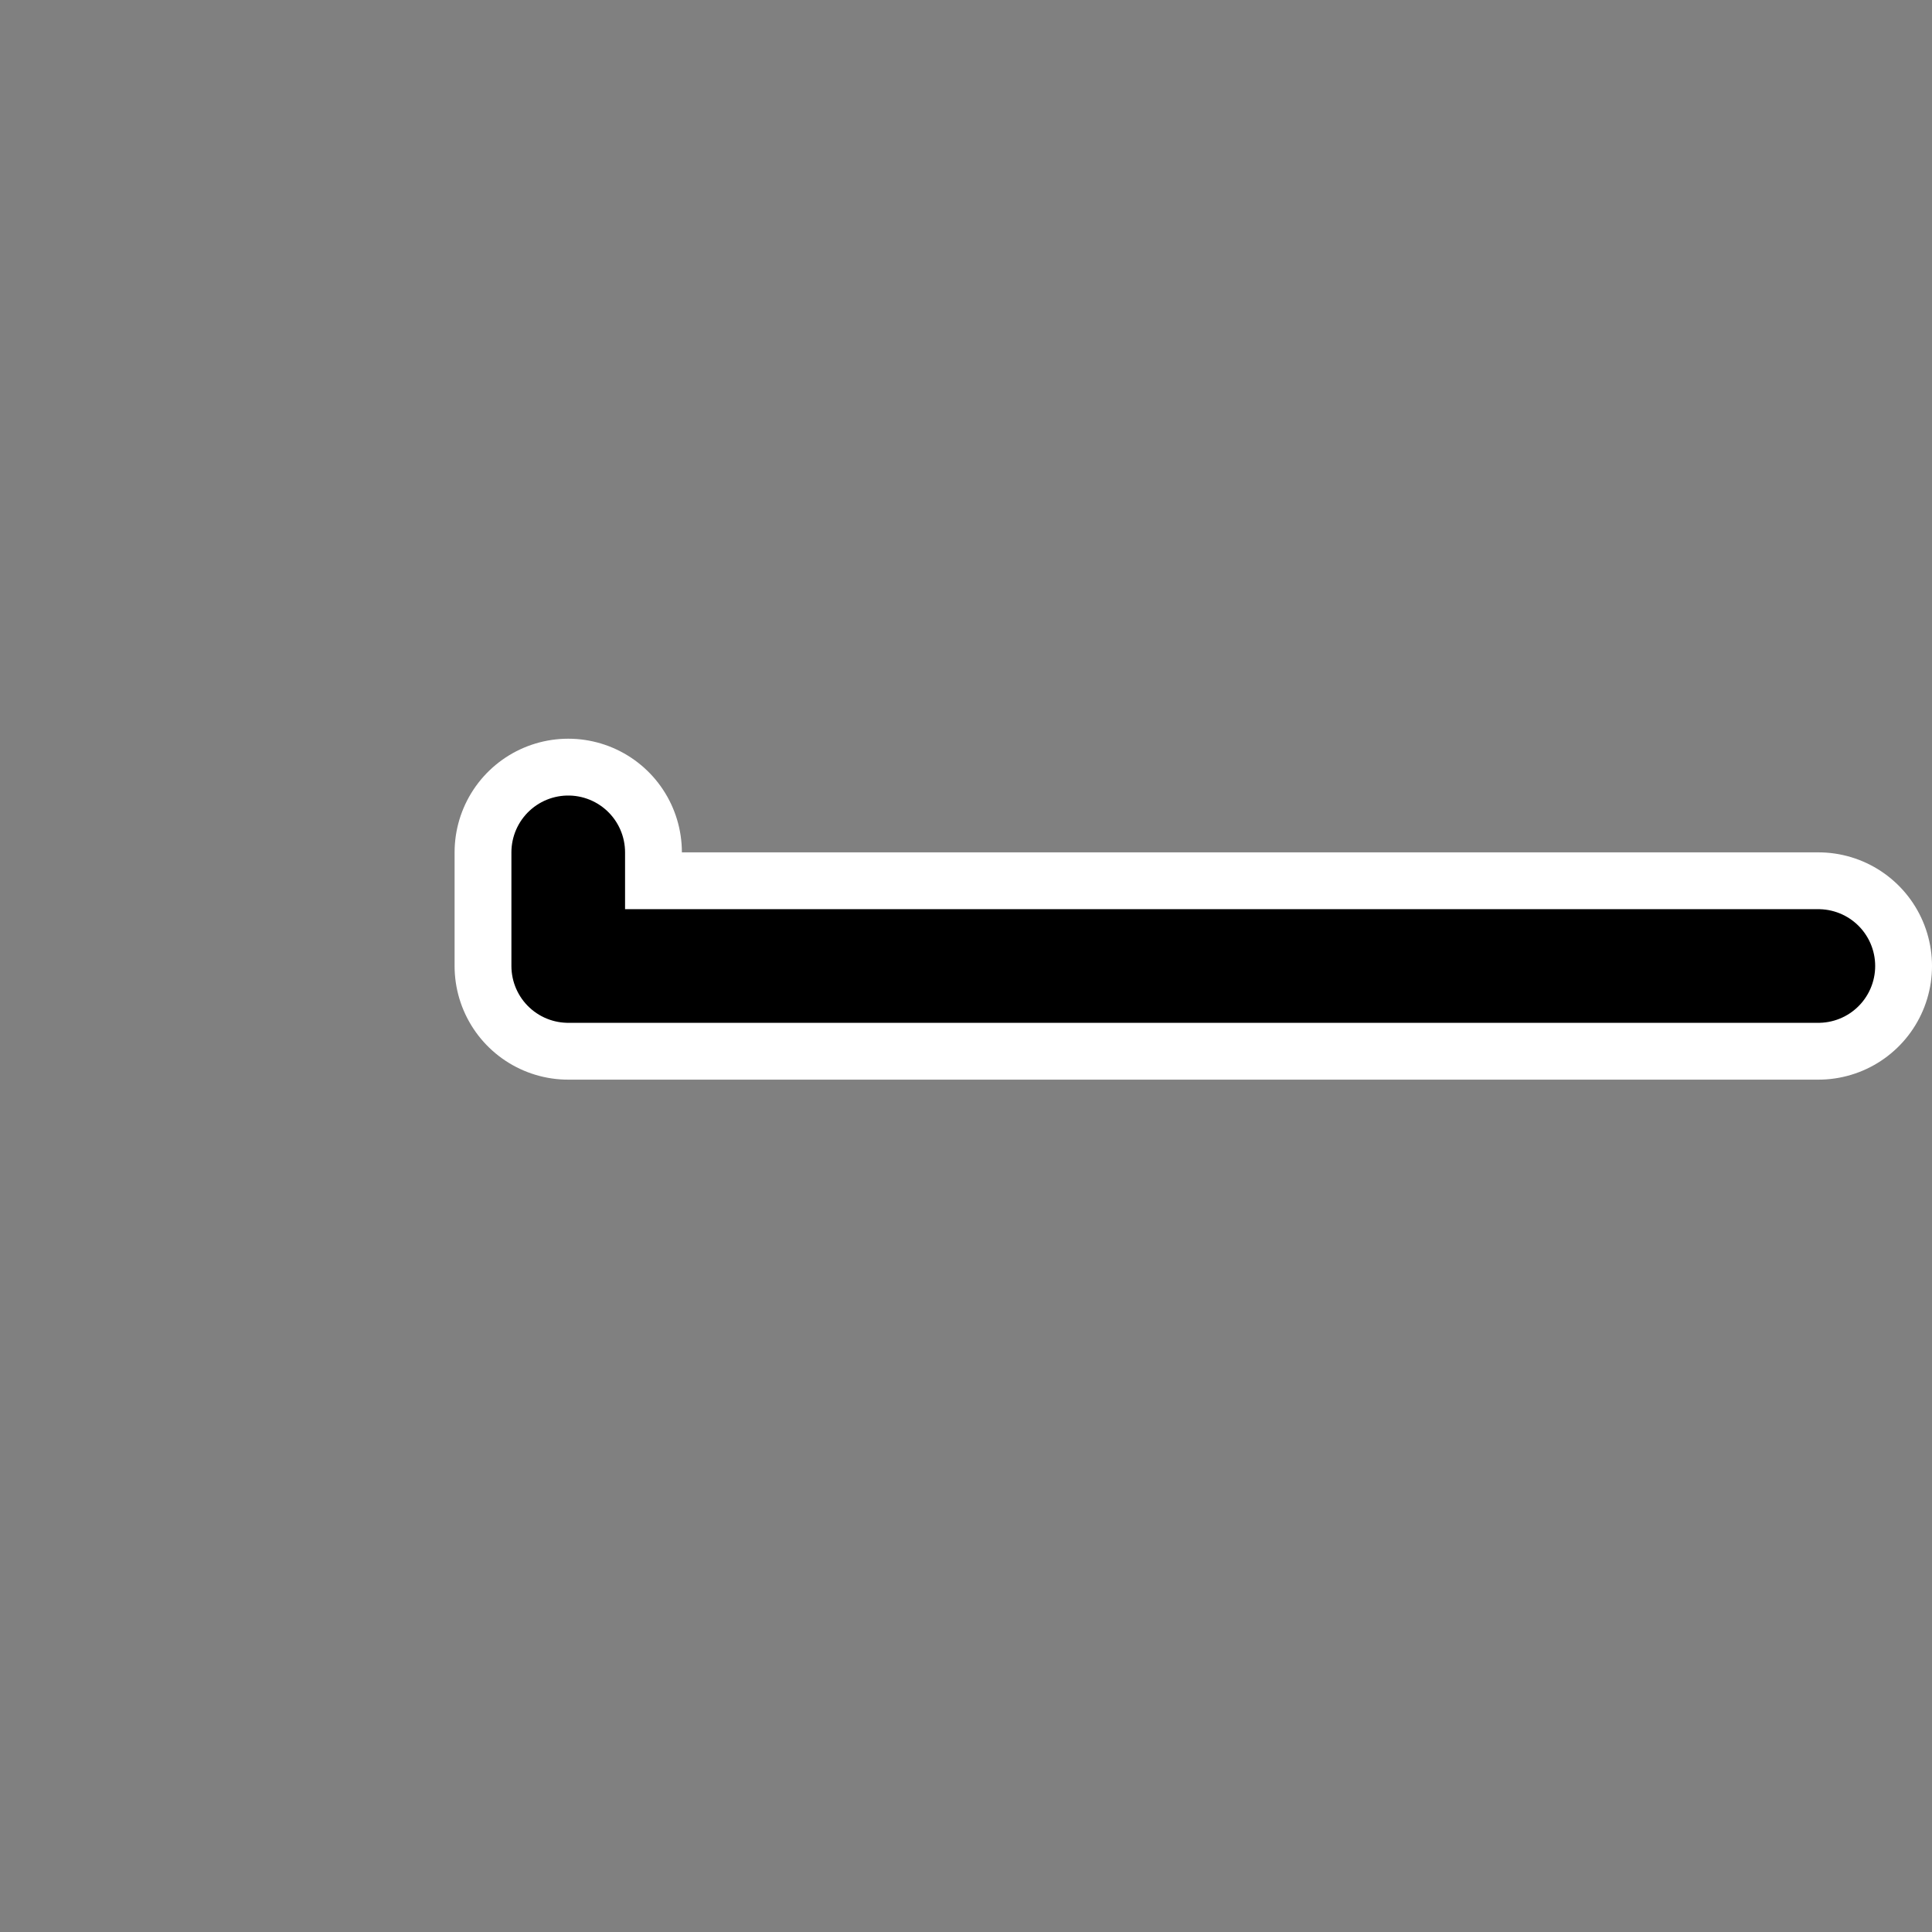 <?xml version="1.0" encoding="UTF-8" standalone="no"?>
<!DOCTYPE svg PUBLIC "-//W3C//DTD SVG 1.1//EN" "http://www.w3.org/Graphics/SVG/1.1/DTD/svg11.dtd">
<svg version="1.1" xmlns="http://www.w3.org/2000/svg" xmlns:xlink="http://www.w3.org/1999/xlink" viewBox="-170 -170 340 340" width="34" height="34">
	<rect x="-170" y="-170" width="340" height="340" fill="#808080" stroke="none"/>
	<defs>
		<path id="arrow" d="M -70 0 L 150 0 M -70 0 L -70 -20" />
	</defs>
	<g opacity="1" fill="none" stroke="#ffffff" stroke-width="40" stroke-linecap="round">
		<use xlink:href="#arrow" />
	</g>
	<g opacity="1" fill="none" stroke="#000000" stroke-width="20" stroke-linecap="round">
		<use xlink:href="#arrow" />
	</g>
</svg>
